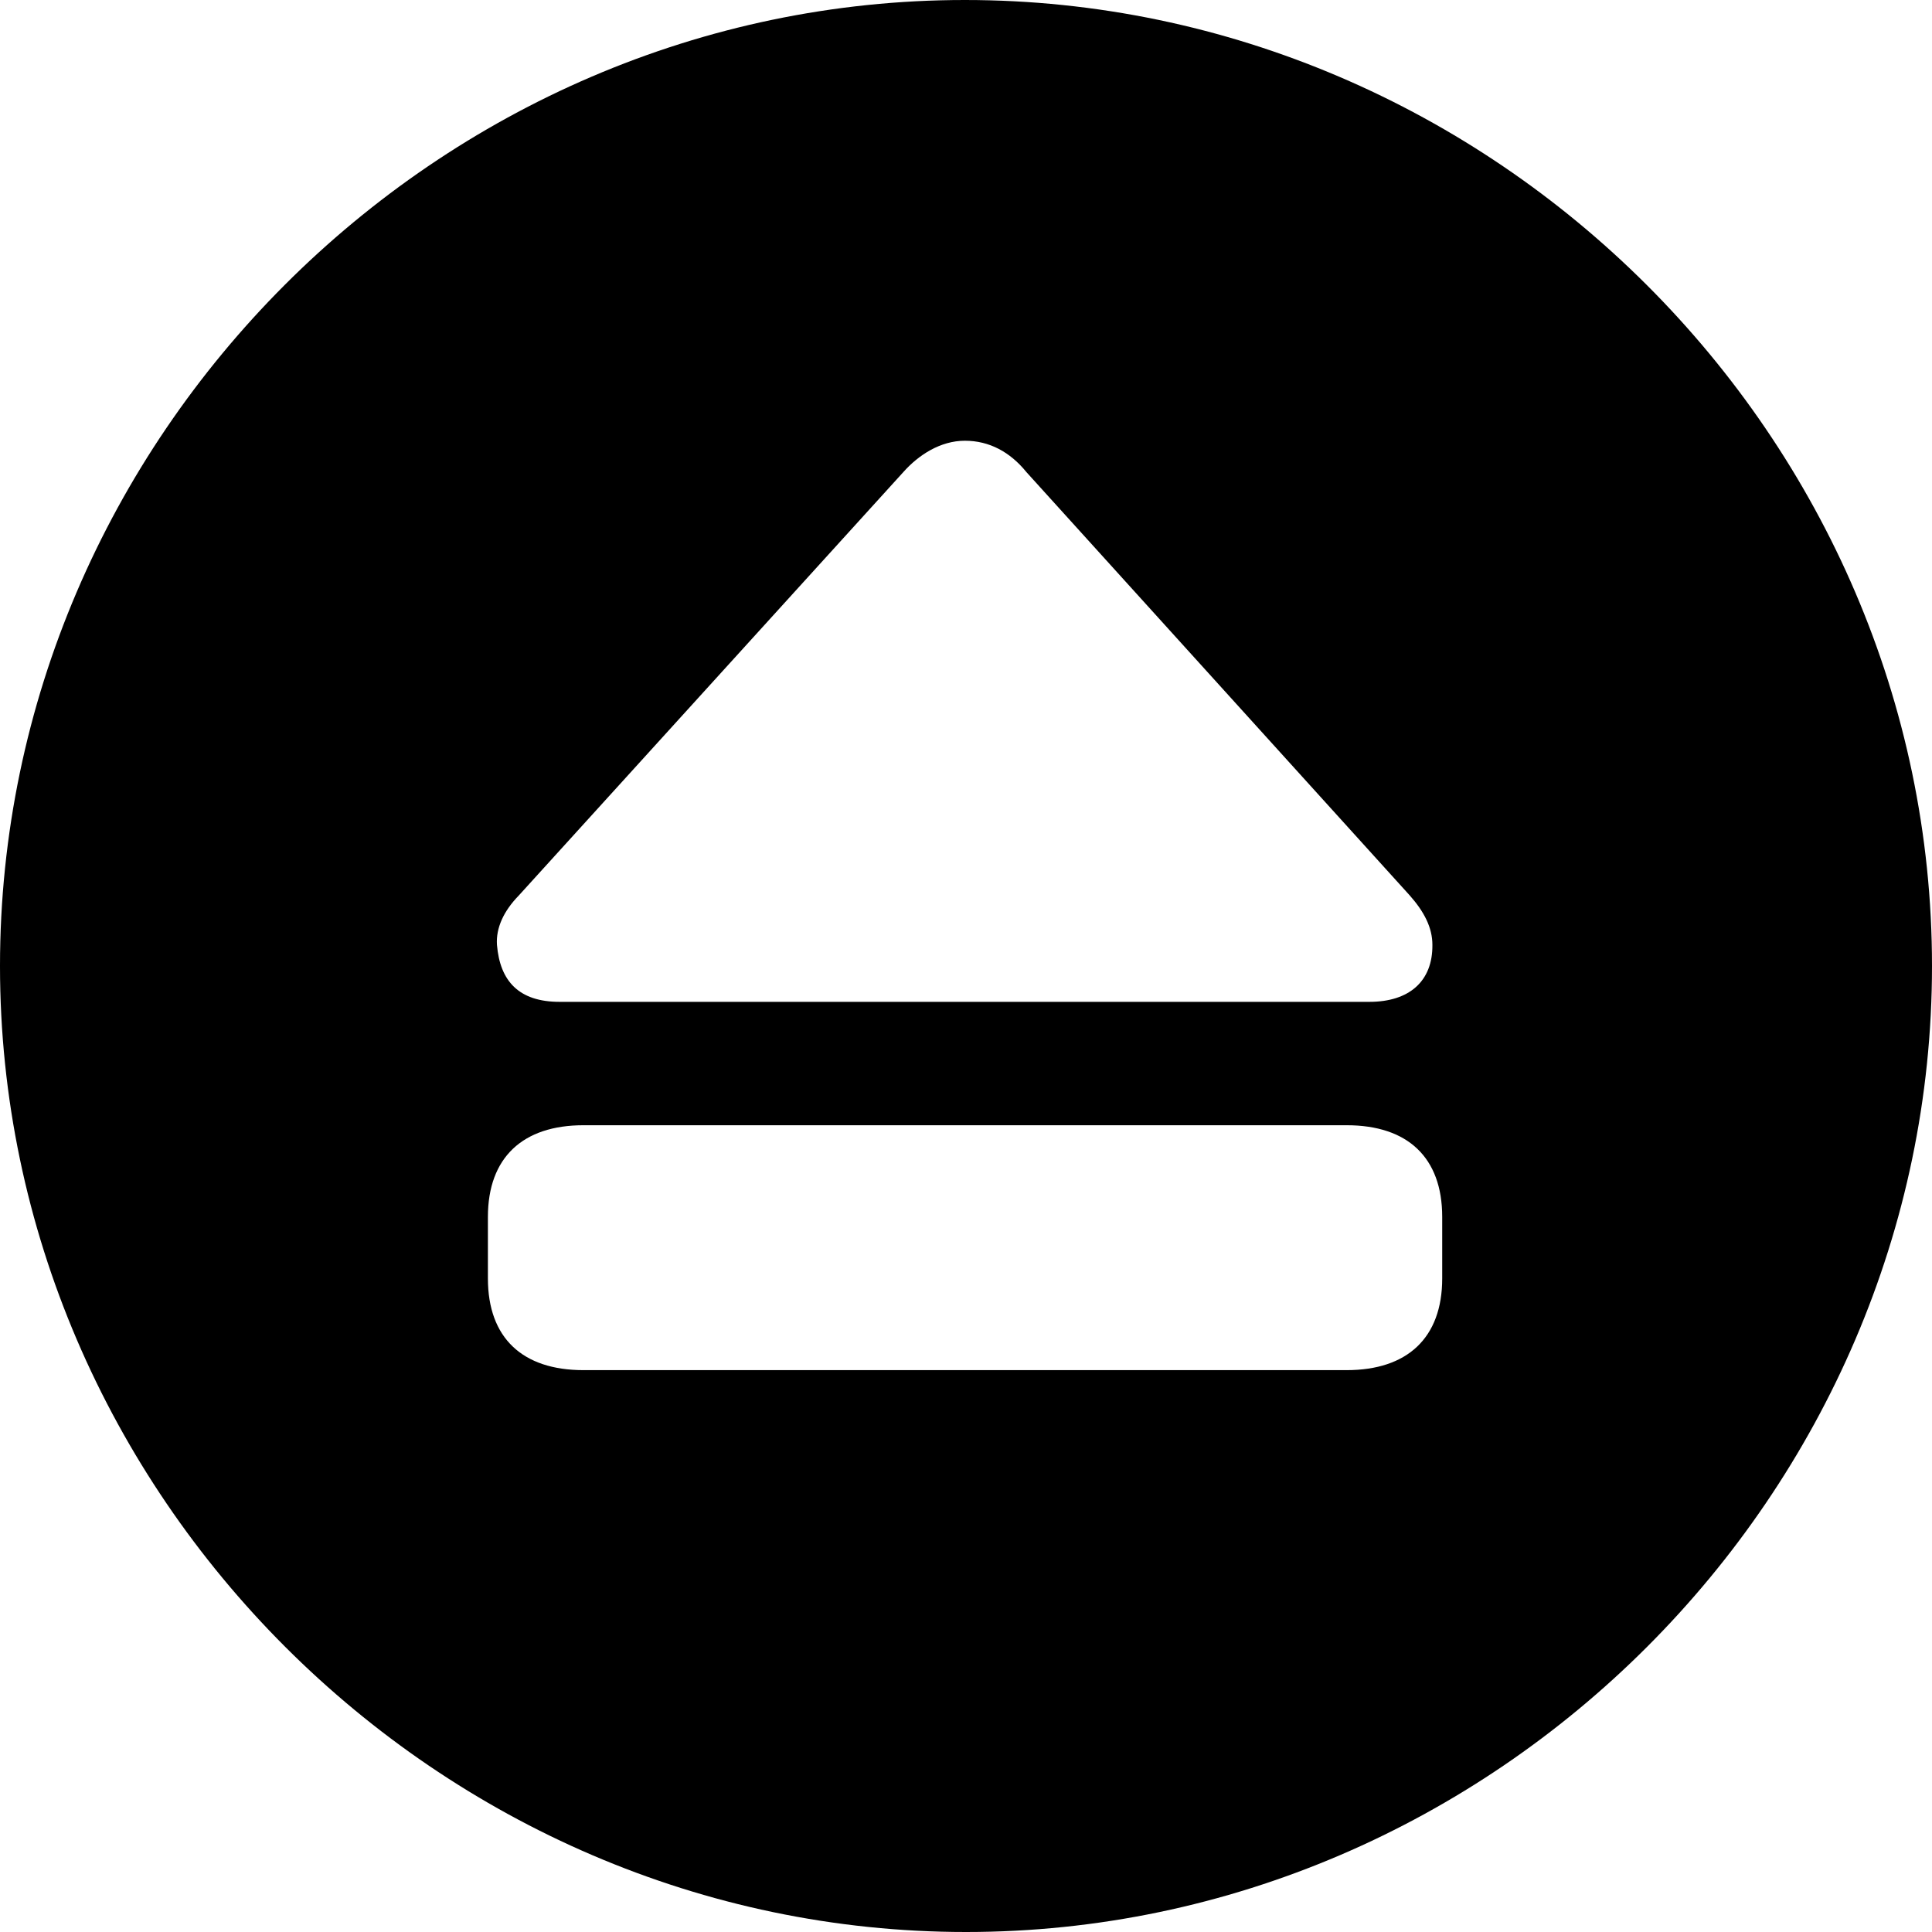 <?xml version="1.0" ?><!-- Generator: Adobe Illustrator 25.0.0, SVG Export Plug-In . SVG Version: 6.00 Build 0)  --><svg xmlns="http://www.w3.org/2000/svg" xmlns:xlink="http://www.w3.org/1999/xlink" version="1.1" id="Layer_1" x="0px" y="0px" viewBox="0 0 512 512" style="enable-background:new 0 0 512 512;" xml:space="preserve">
<path d="M256,512c140,0,256-116.2,256-256C512,116,395.8,0,255.7,0C116,0,0,116,0,256C0,395.8,116.2,512,256,512z M362.9,265.5  H148.3c-10.8,0-15.8-5.5-16.6-15.1c-0.3-4.5,1.8-9,5.8-13.1l101.9-112.2c4-4.5,9.8-8.3,16.3-8.3c6.5,0,12,3,16.3,8.3l101.6,112.2  c3.8,4.3,6,8.5,6,13.1C379.7,260,373.5,265.5,362.9,265.5z M356.9,298.2c16.1,0,25.3,8.5,25.3,24.3v16.3c0,15.8-9.3,24.3-25.3,24.3  H154.6c-16.1,0-25.3-8.5-25.3-24.3v-16.3c0-15.8,9.3-24.3,25.3-24.3H356.9z"/>
</svg>